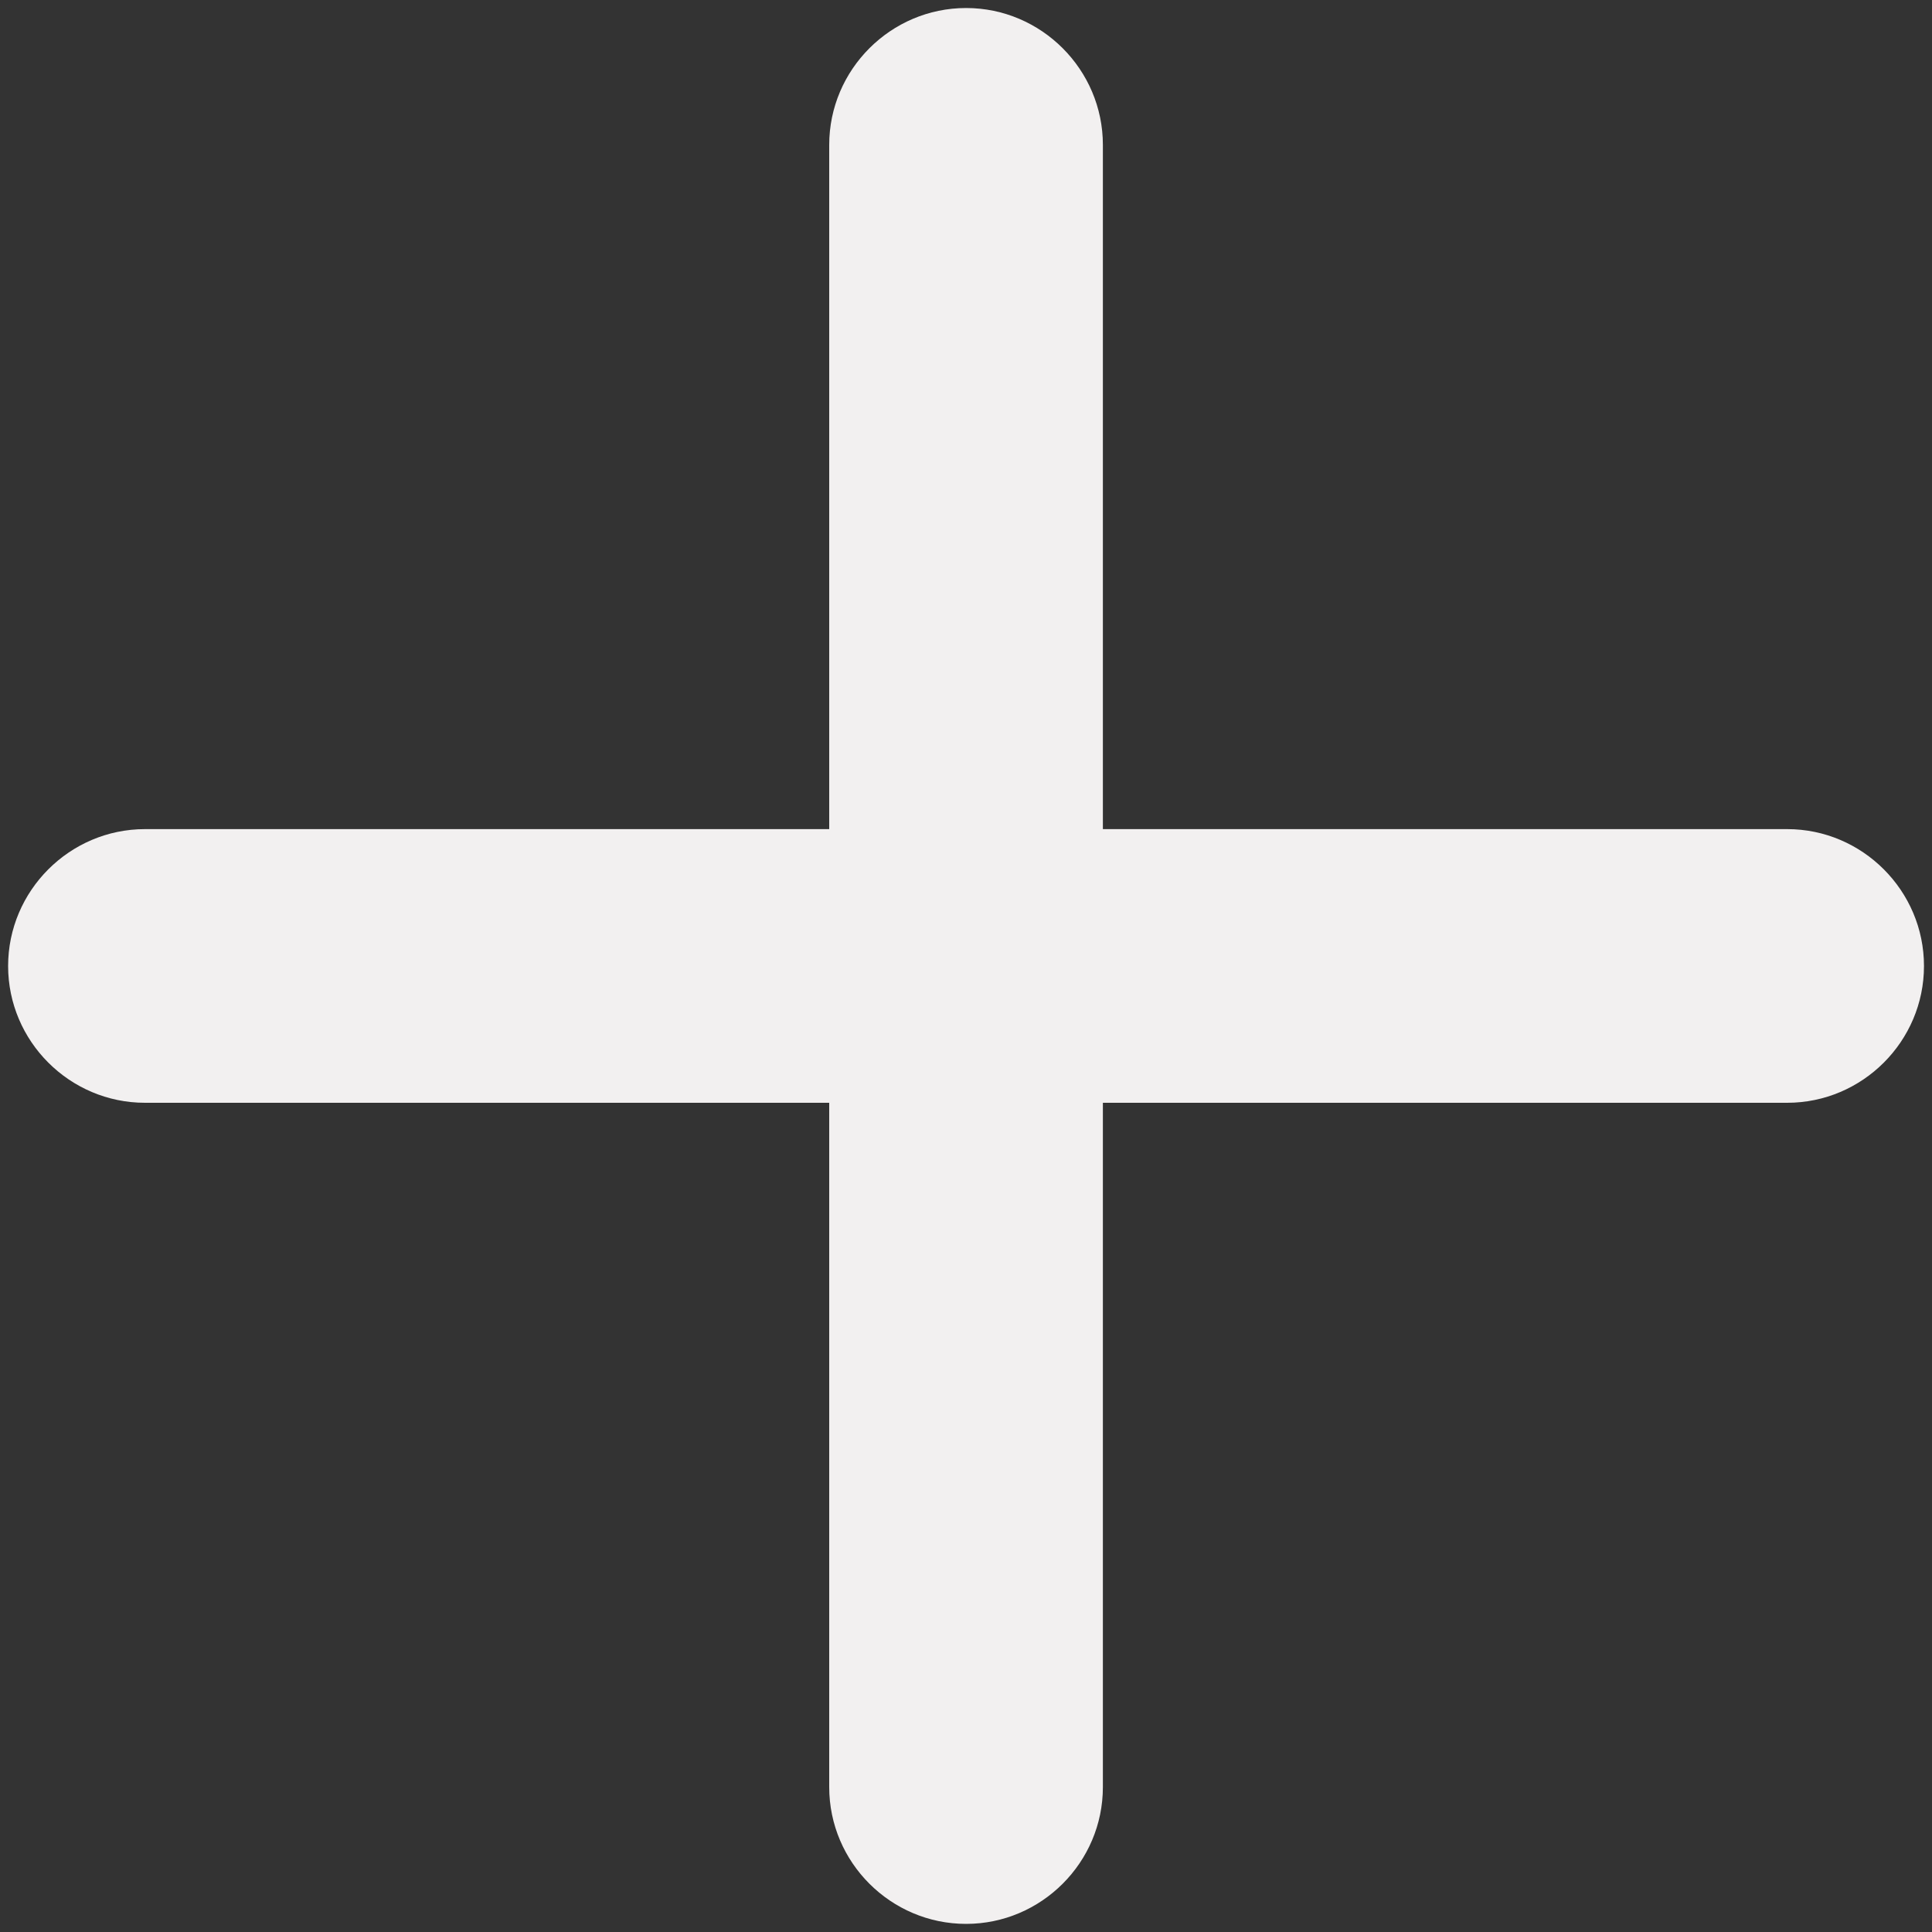 <svg width="20" height="20" viewBox="0 0 20 20" fill="none" xmlns="http://www.w3.org/2000/svg">
<rect x="0" y="0" width="20" height="20" fill="#333333" stroke="none"/>
<path d="M18.501 11.416H11.417V18.5C11.417 19.279 10.78 19.916 10.001 19.916C9.221 19.916 8.584 19.279 8.584 18.5V11.416H1.501C0.721 11.416 0.084 10.779 0.084 10C0.084 9.221 0.721 8.583 1.501 8.583H8.584V1.5C8.584 0.721 9.221 0.083 10.001 0.083C10.78 0.083 11.417 0.721 11.417 1.5V8.583H18.501C19.28 8.583 19.917 9.221 19.917 10C19.917 10.779 19.28 11.416 18.501 11.416Z" fill="#F2F0F0"/>
</svg>
